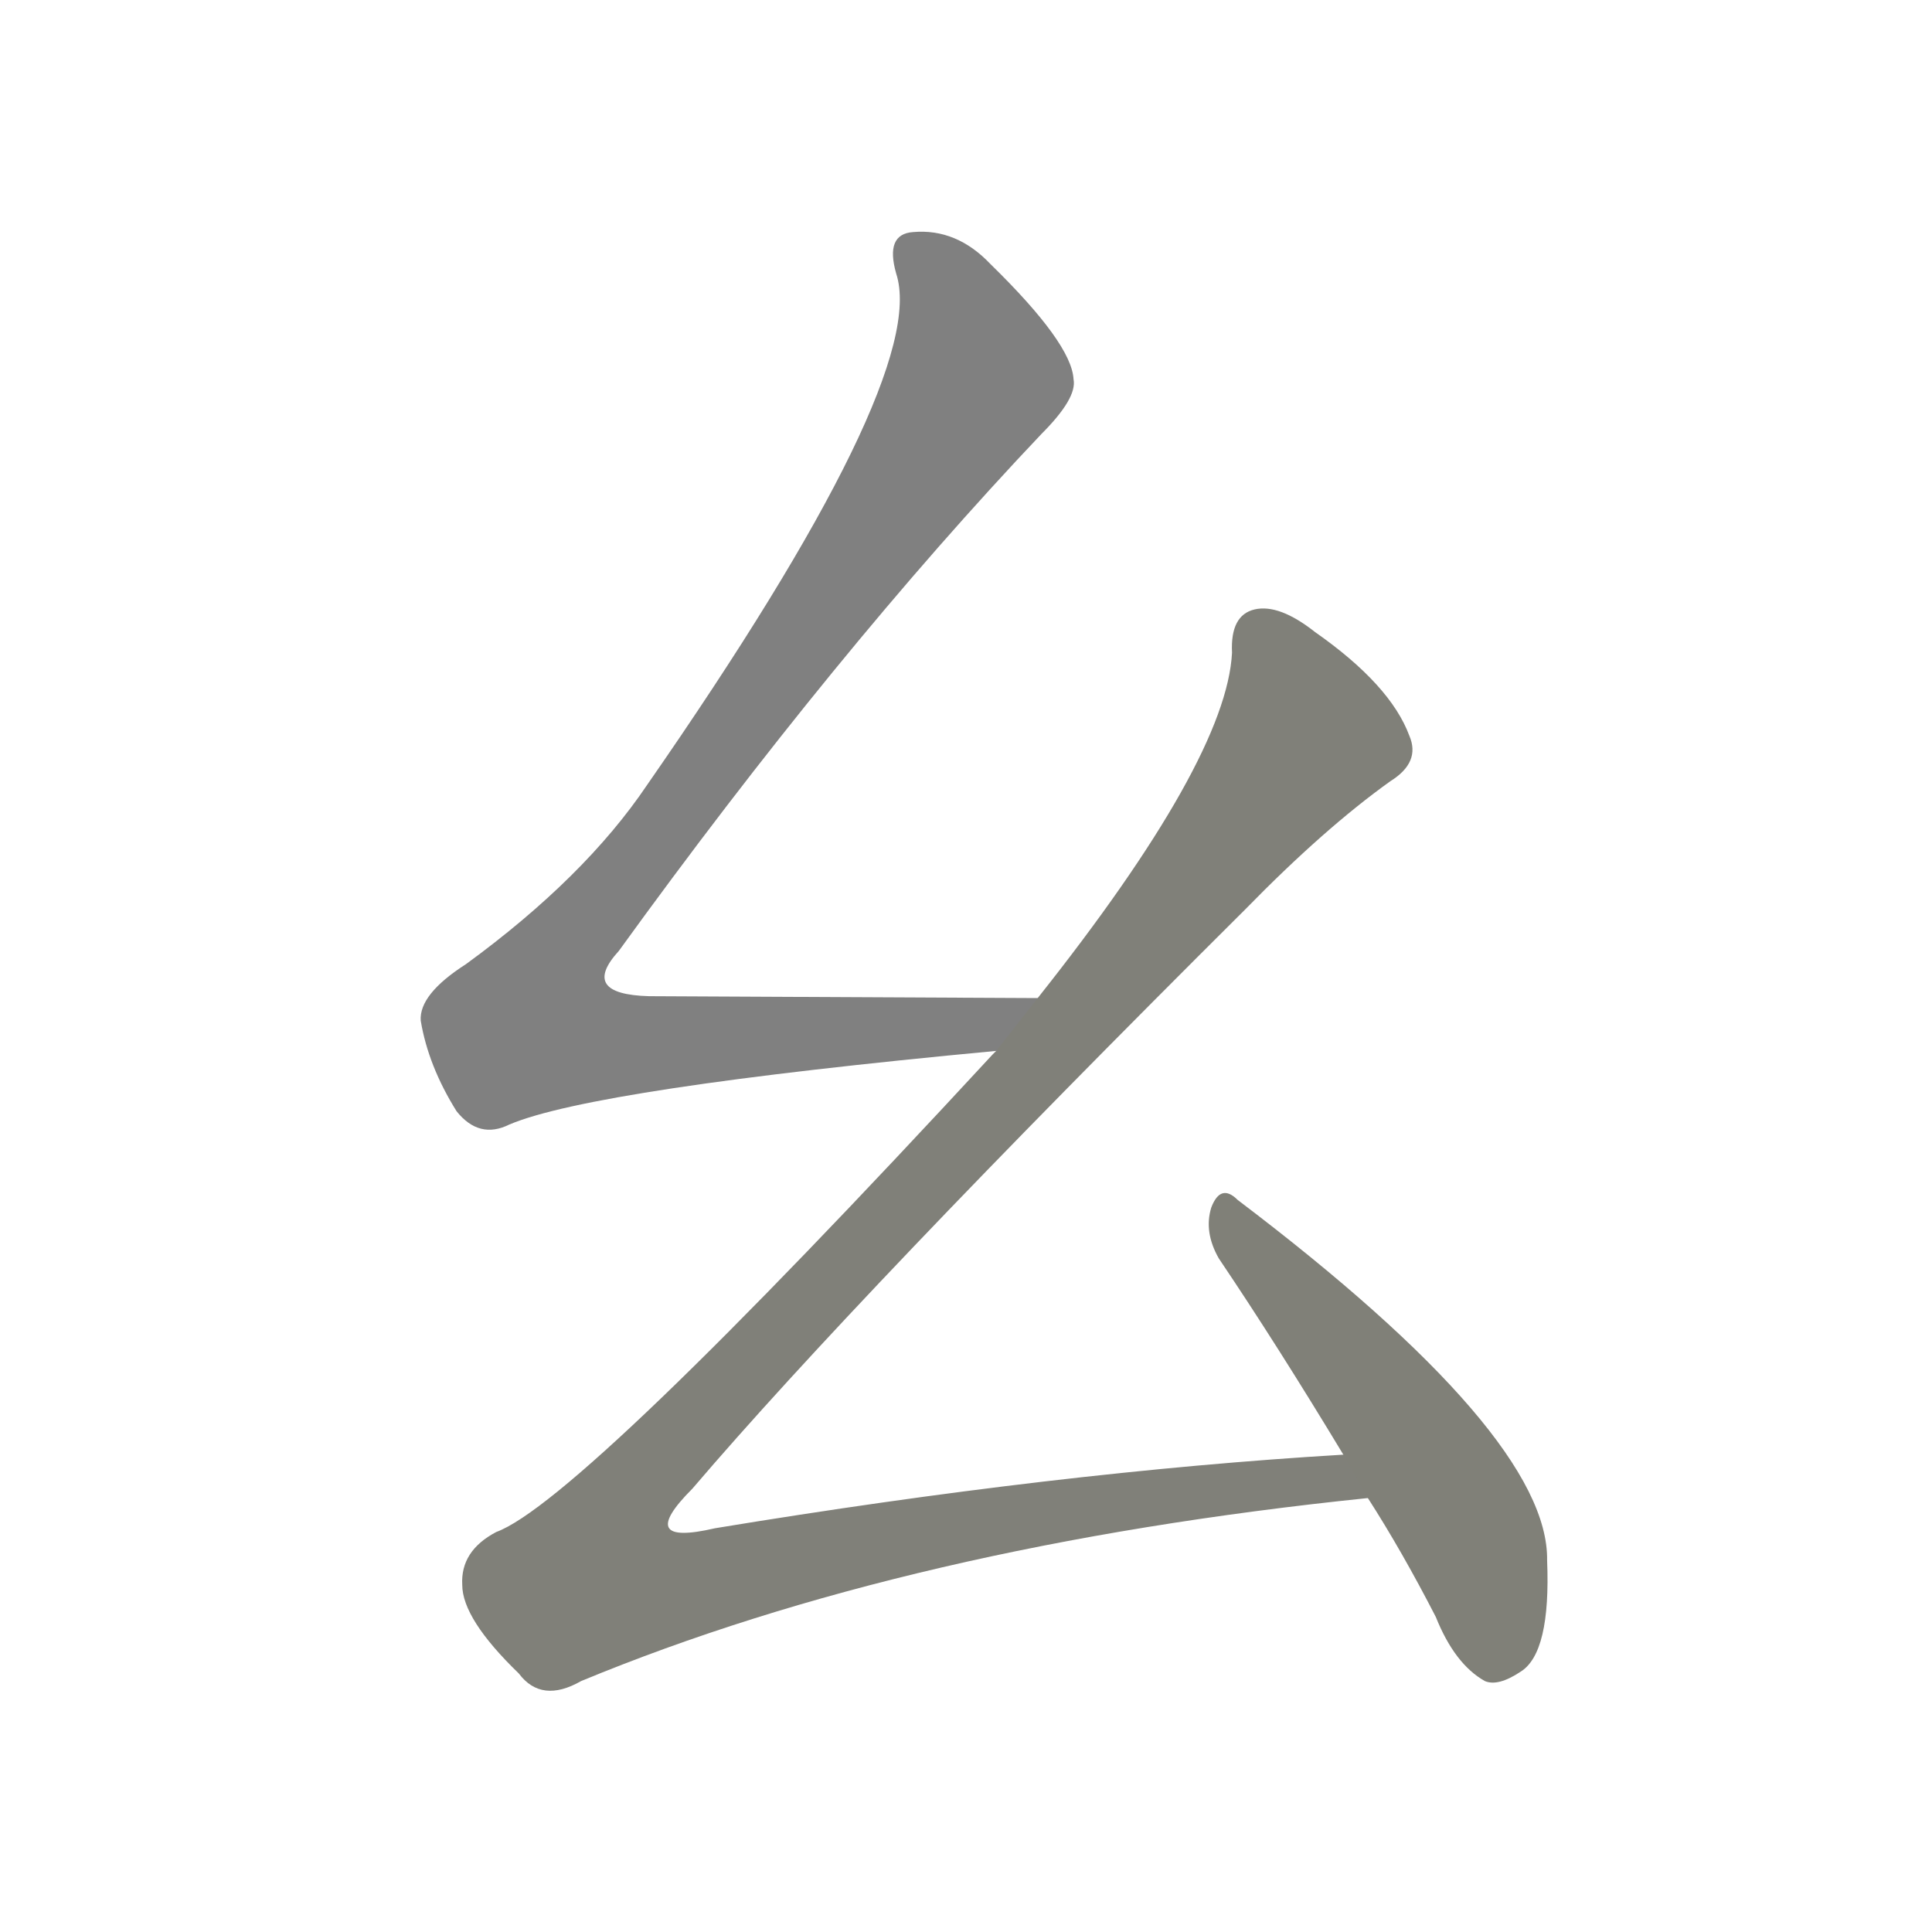 <svg version="1.1" viewBox="0 0 1024 1024" xmlns="http://www.w3.org/2000/svg">
  
  <g transform="scale(1, -1) translate(0, -900)">
    <style type="text/css">
        .stroke1 {fill: #808080;}
        .stroke2 {fill: #808079;}
        .stroke3 {fill: #808078;}
        .stroke4 {fill: #808077;}
        .stroke5 {fill: #808076;}
        .stroke6 {fill: #808075;}
        .stroke7 {fill: #808074;}
        .stroke8 {fill: #808073;}
        .stroke9 {fill: #808072;}
        .stroke10 {fill: #808071;}
        .stroke11 {fill: #808070;}
        .stroke12 {fill: #808069;}
        .stroke13 {fill: #808068;}
        .stroke14 {fill: #808067;}
        .stroke15 {fill: #808066;}
        .stroke16 {fill: #808065;}
        .stroke17 {fill: #808064;}
        .stroke18 {fill: #808063;}
        .stroke19 {fill: #808062;}
        .stroke20 {fill: #808061;}
        text {
            font-family: Helvetica;
            font-size: 50px;
            fill: #808060;
            paint-order: stroke;
            stroke: #000000;
            stroke-width: 4px;
            stroke-linecap: butt;
            stroke-linejoin: miter;
            font-weight: 800;
        }
    </style>

    <path d="M 550 371 Q 547 371 344 372 Q 307 373 328 396 Q 443 555 552 670 Q 571 689 569 699 Q 568 718 525 760 Q 507 779 484 777 Q 469 776 475 755 Q 493 700 343 484 Q 310 435 247 389 Q 222 373 223 359 Q 227 335 242 311 Q 254 296 270 304 Q 315 323 528 343 C 558 346 580 371 550 371 Z" class="stroke1"/>
    <path d="M 712 129 Q 561 120 379 90 Q 336 80 367 111 Q 455 214 660 418 Q 702 461 737 486 Q 753 496 747 510 Q 737 537 697 565 Q 678 580 665 577 Q 652 574 653 554 Q 650 497 550 371 L 528 343 Q 527 342 526 341 Q 307 104 263 88 Q 244 78 245 60 Q 245 42 275 13 Q 287 -3 308 9 Q 482 81 725 106 C 755 109 742 131 712 129 Z" class="stroke2"/>
    <path d="M 725 106 Q 743 78 761 43 Q 771 18 787 9 Q 794 6 806 14 Q 822 24 820 73 Q 821 139 656 264 Q 647 273 642 260 Q 638 247 646 233 Q 677 187 712 129 L 725 106 Z" class="stroke3"/>
    
    
    </g>
</svg>